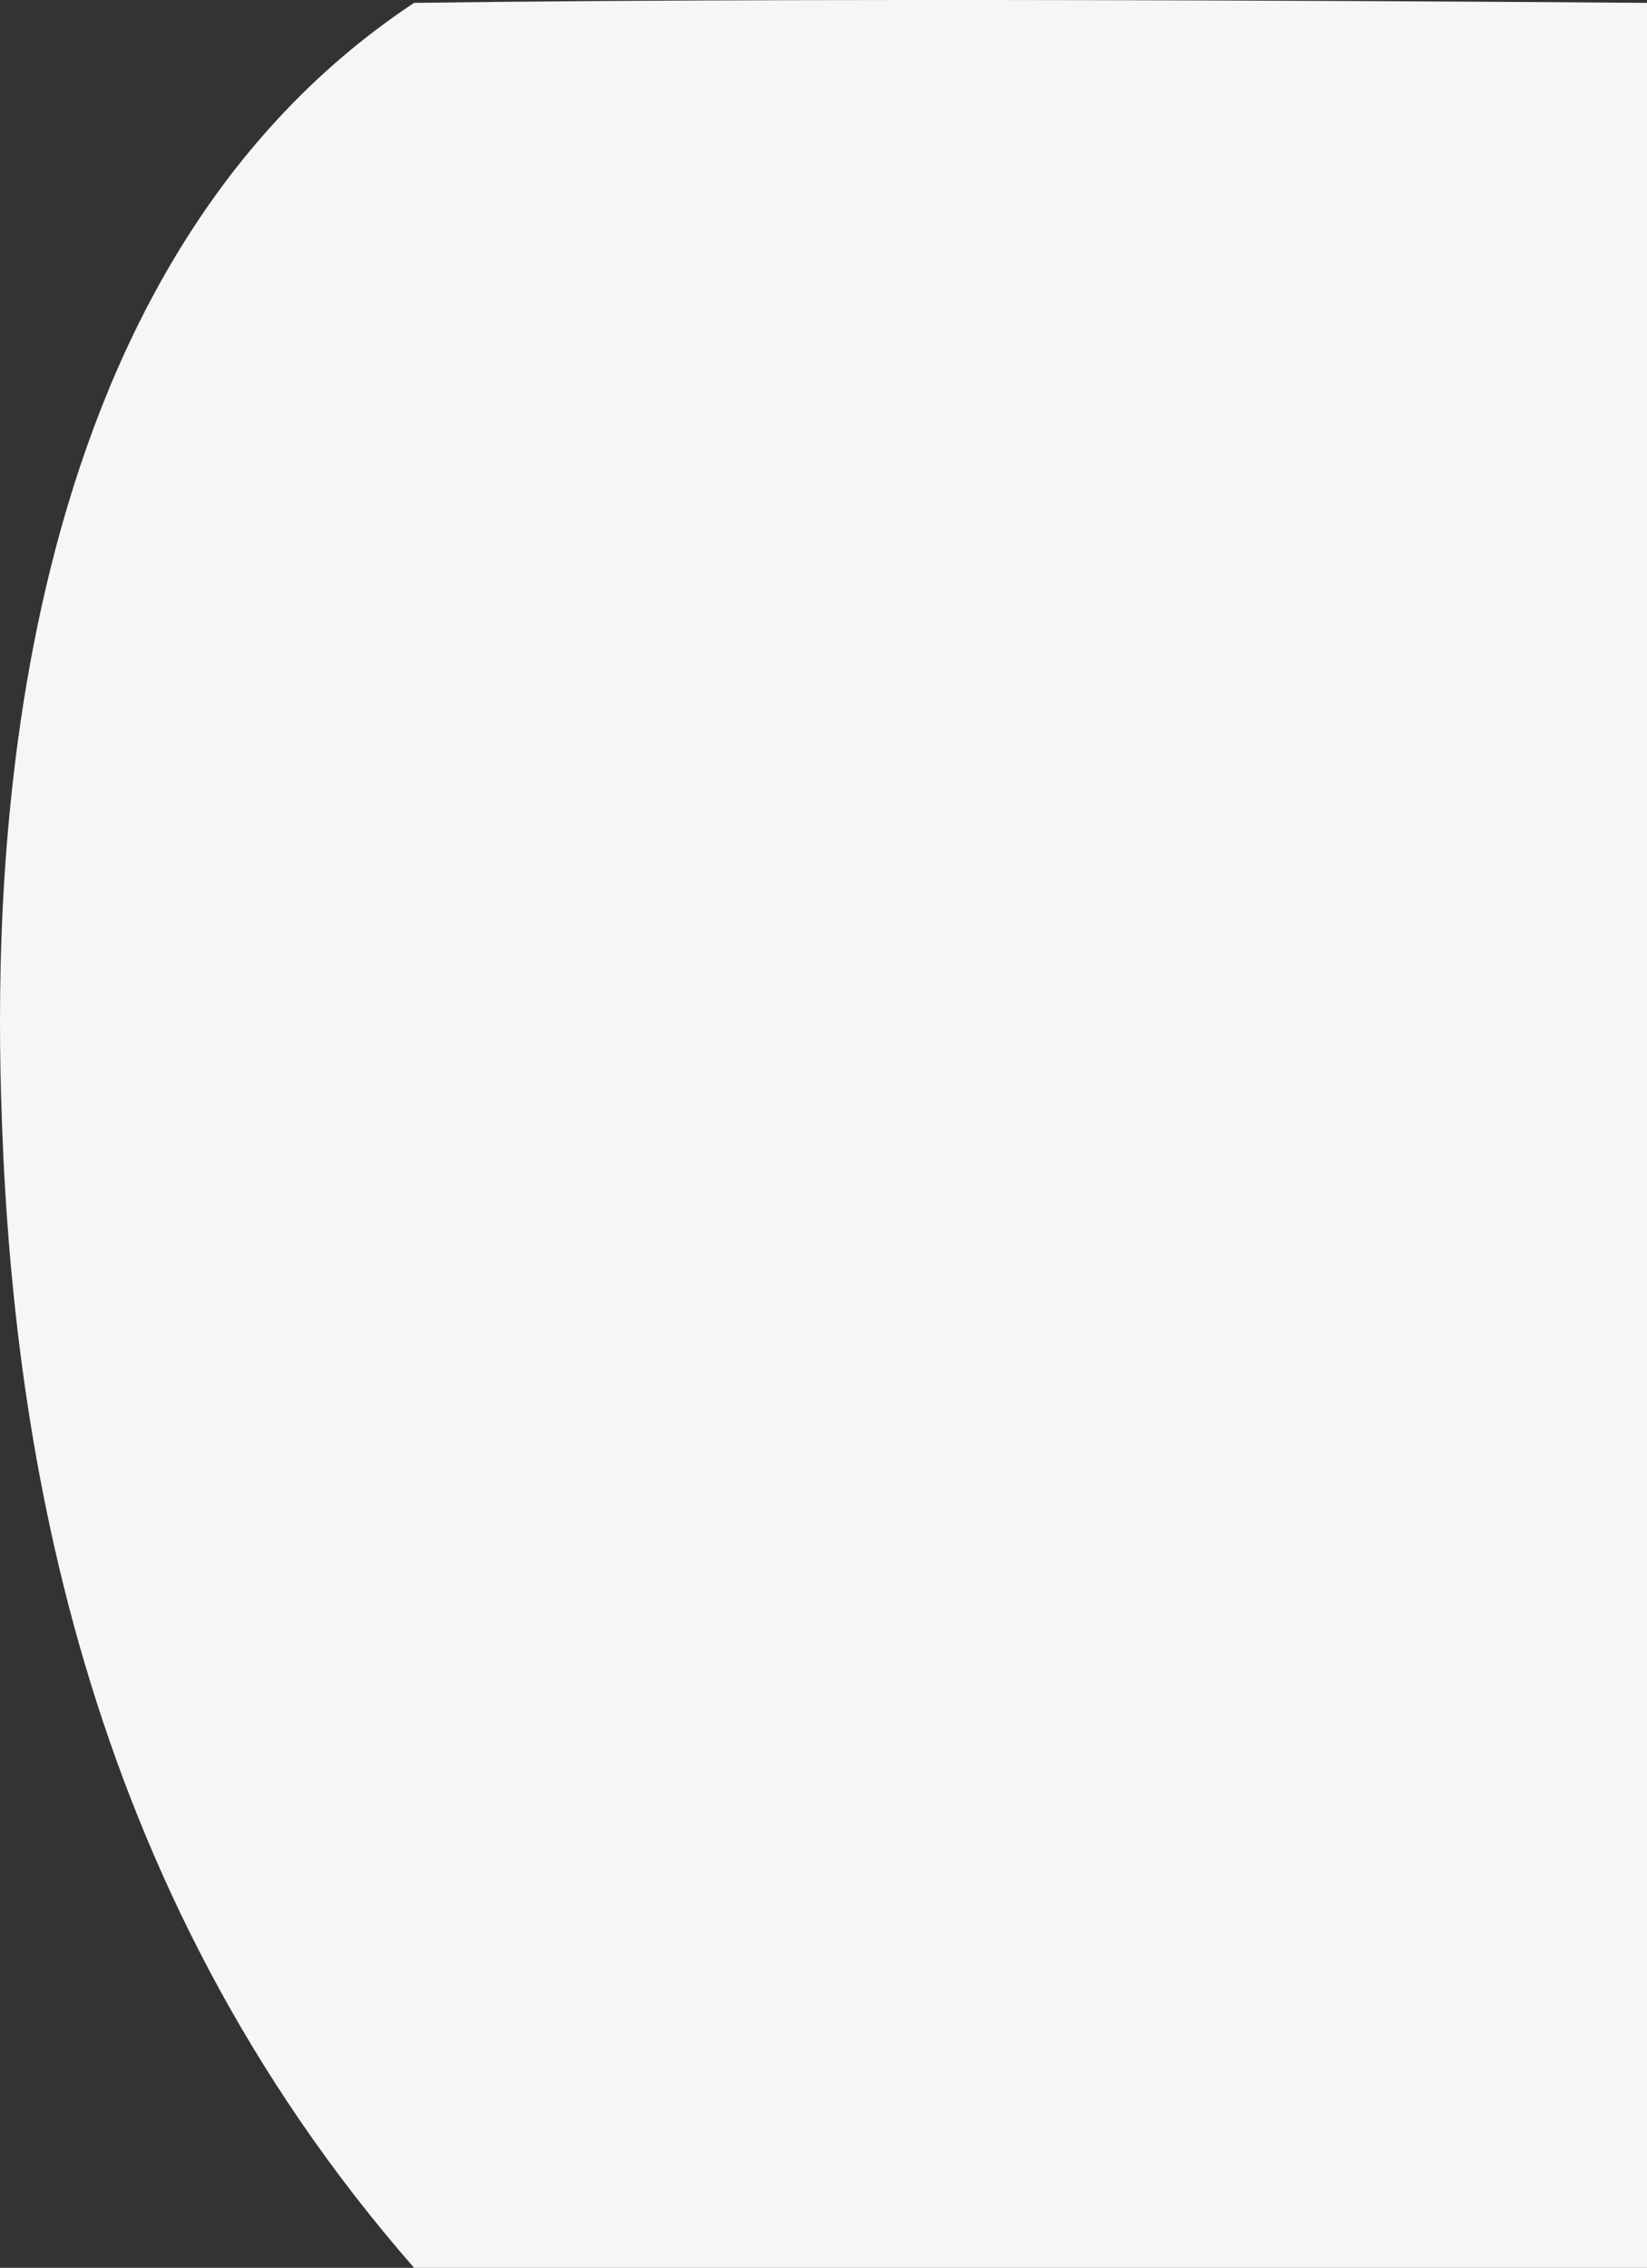 <svg xmlns="http://www.w3.org/2000/svg" width="559.259" height="769.926" viewBox="0 0 559.259 769.926"><rect x="0" y="0" width="559.259" height="769.926" fill="#333333" stroke="none"/><defs><style>.a{fill:#f6f6f6;}</style></defs><path class="a" d="M-63,0S-322.958-2.2-481.65,0c-139.73,92.527-142.3,294.4-140.27,370.11,3.095,115.564,26,268.109,140.27,398.84H-63Z" transform="translate(622.259 0.976)"/></svg>